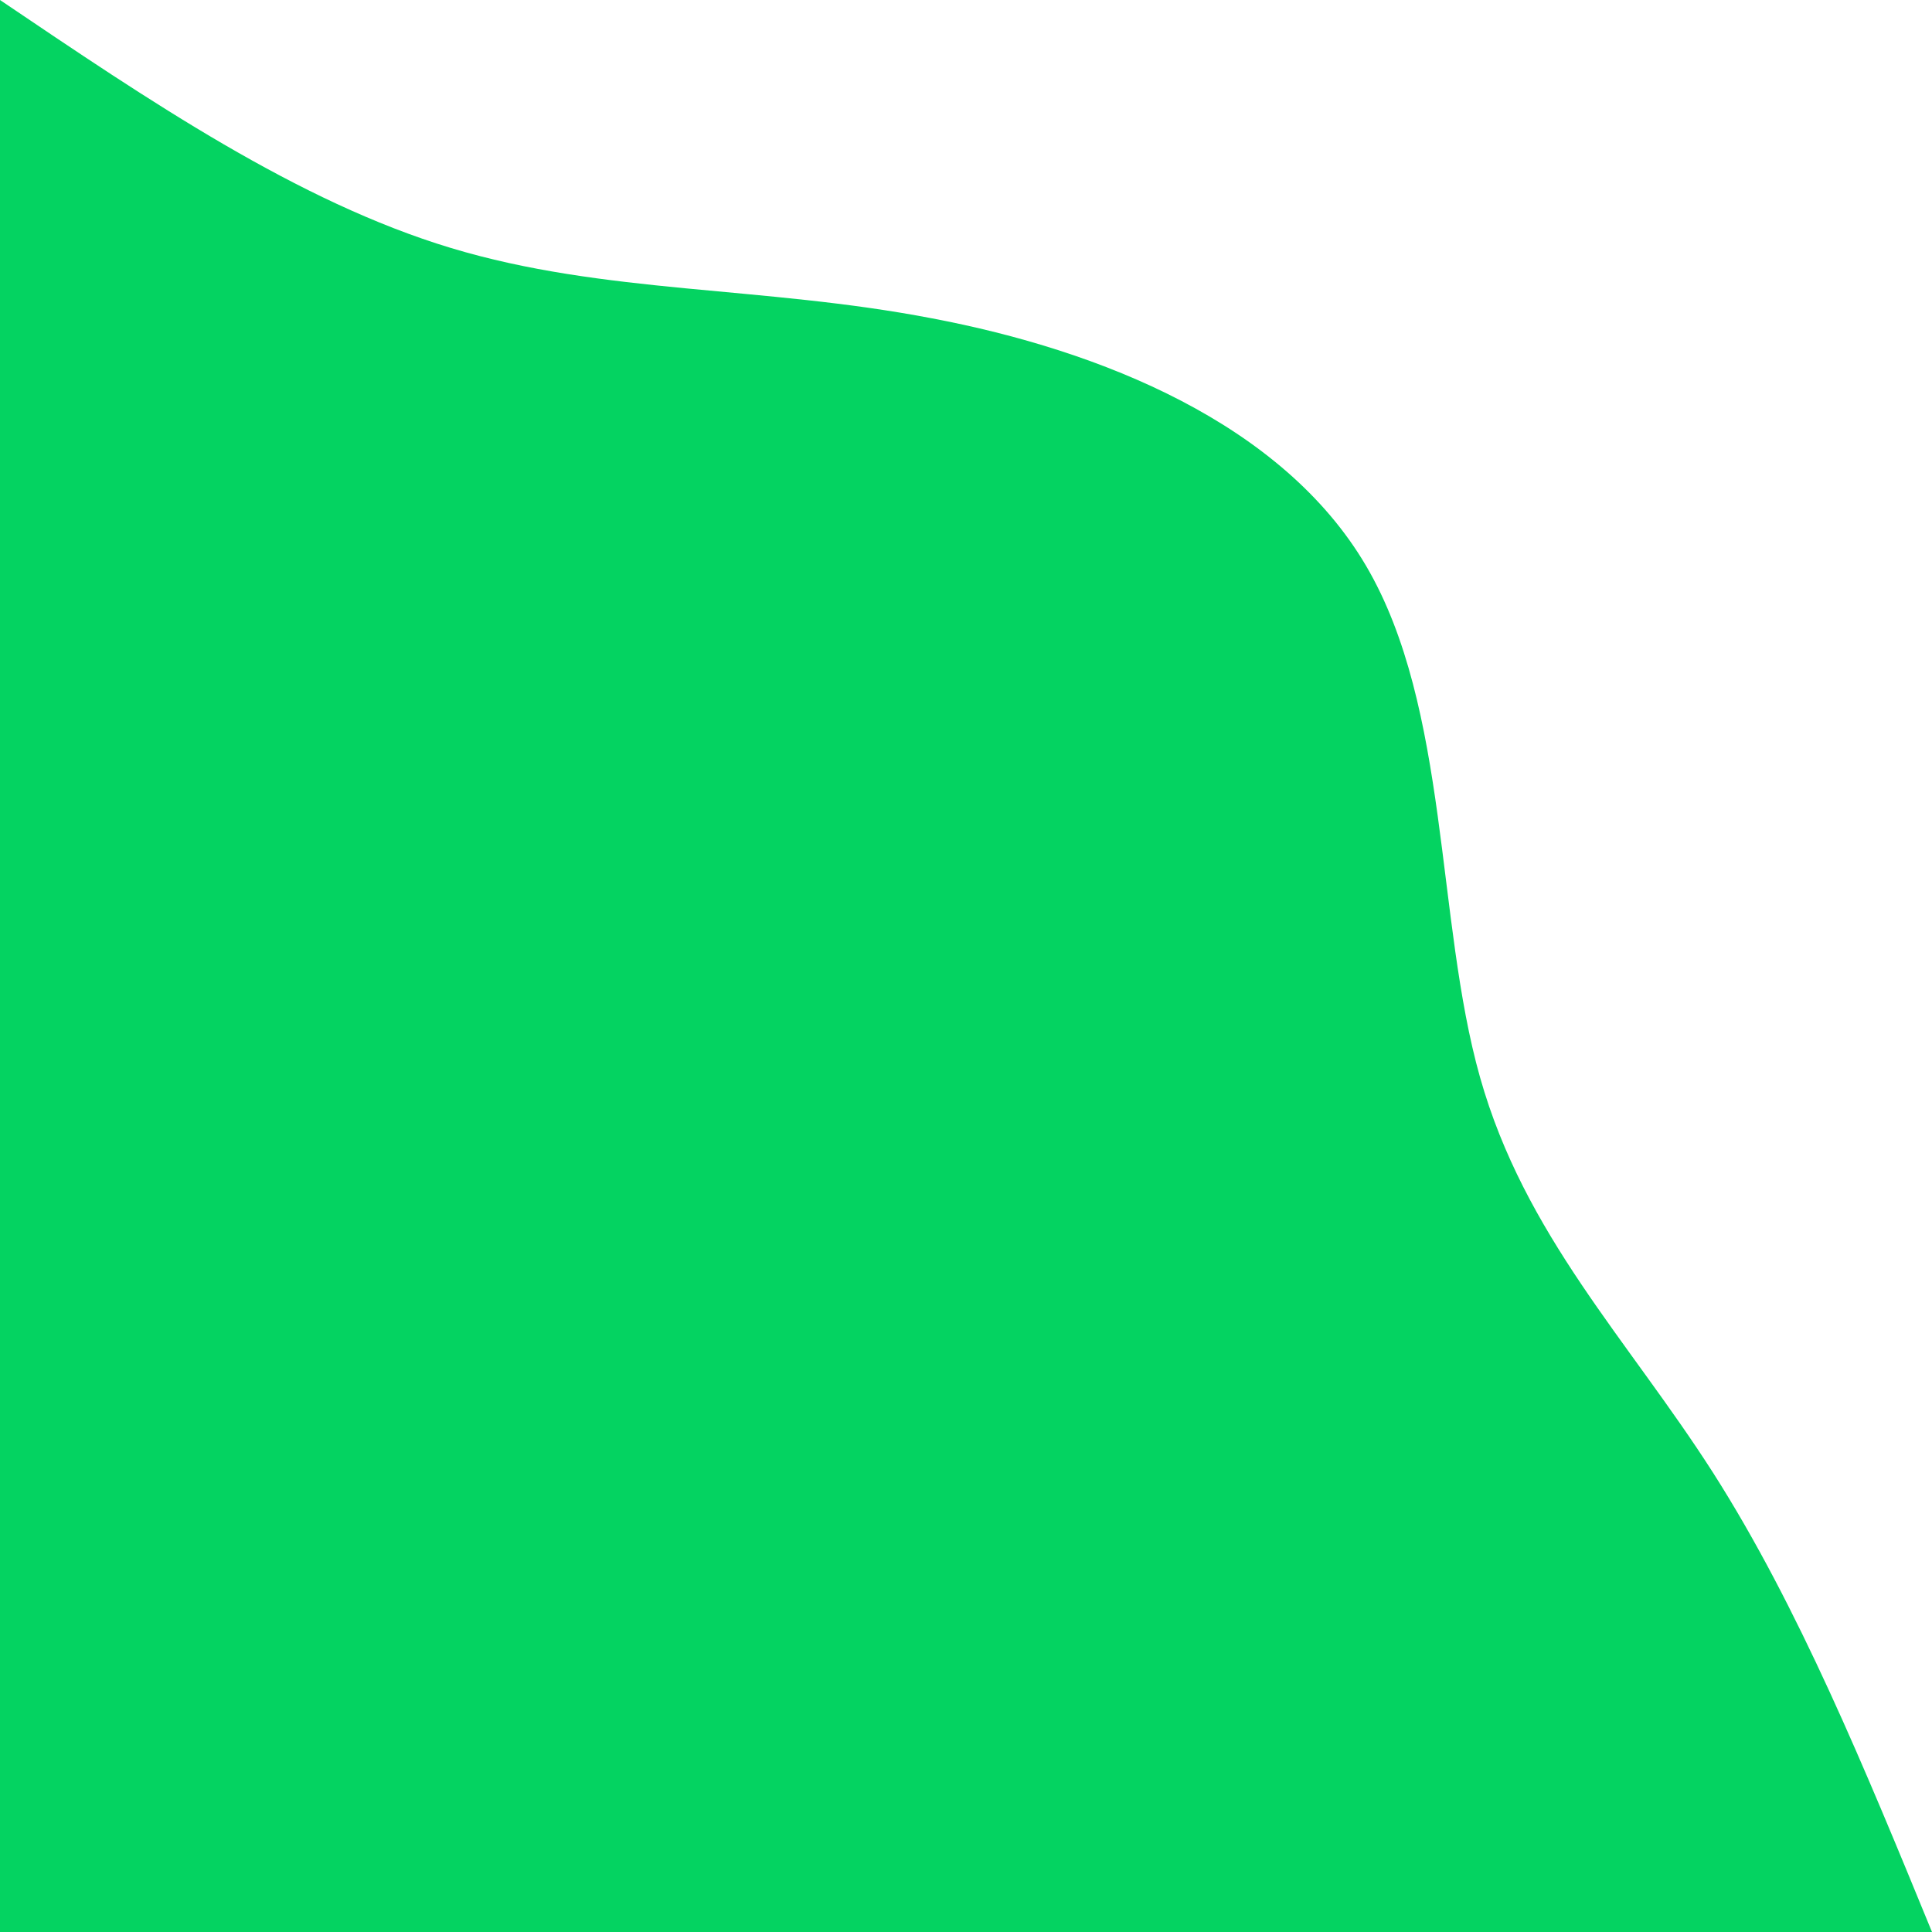 <svg width="451" height="451" viewBox="0 0 451 451" fill="none" xmlns="http://www.w3.org/2000/svg">
<path d="M0 0C34.8 23.5 69.5 47.1 105.3 57.9C141.1 68.7 177.9 66.7 217.5 74.3C257.1 81.8 299.4 98.9 318.9 132.1C338.4 165.3 335.1 214.7 345.5 251.5C355.9 288.3 380 312.7 399.9 343.8C419.8 375 435.4 413 451 451H0V0Z" fill="#04D361"/>
</svg>
